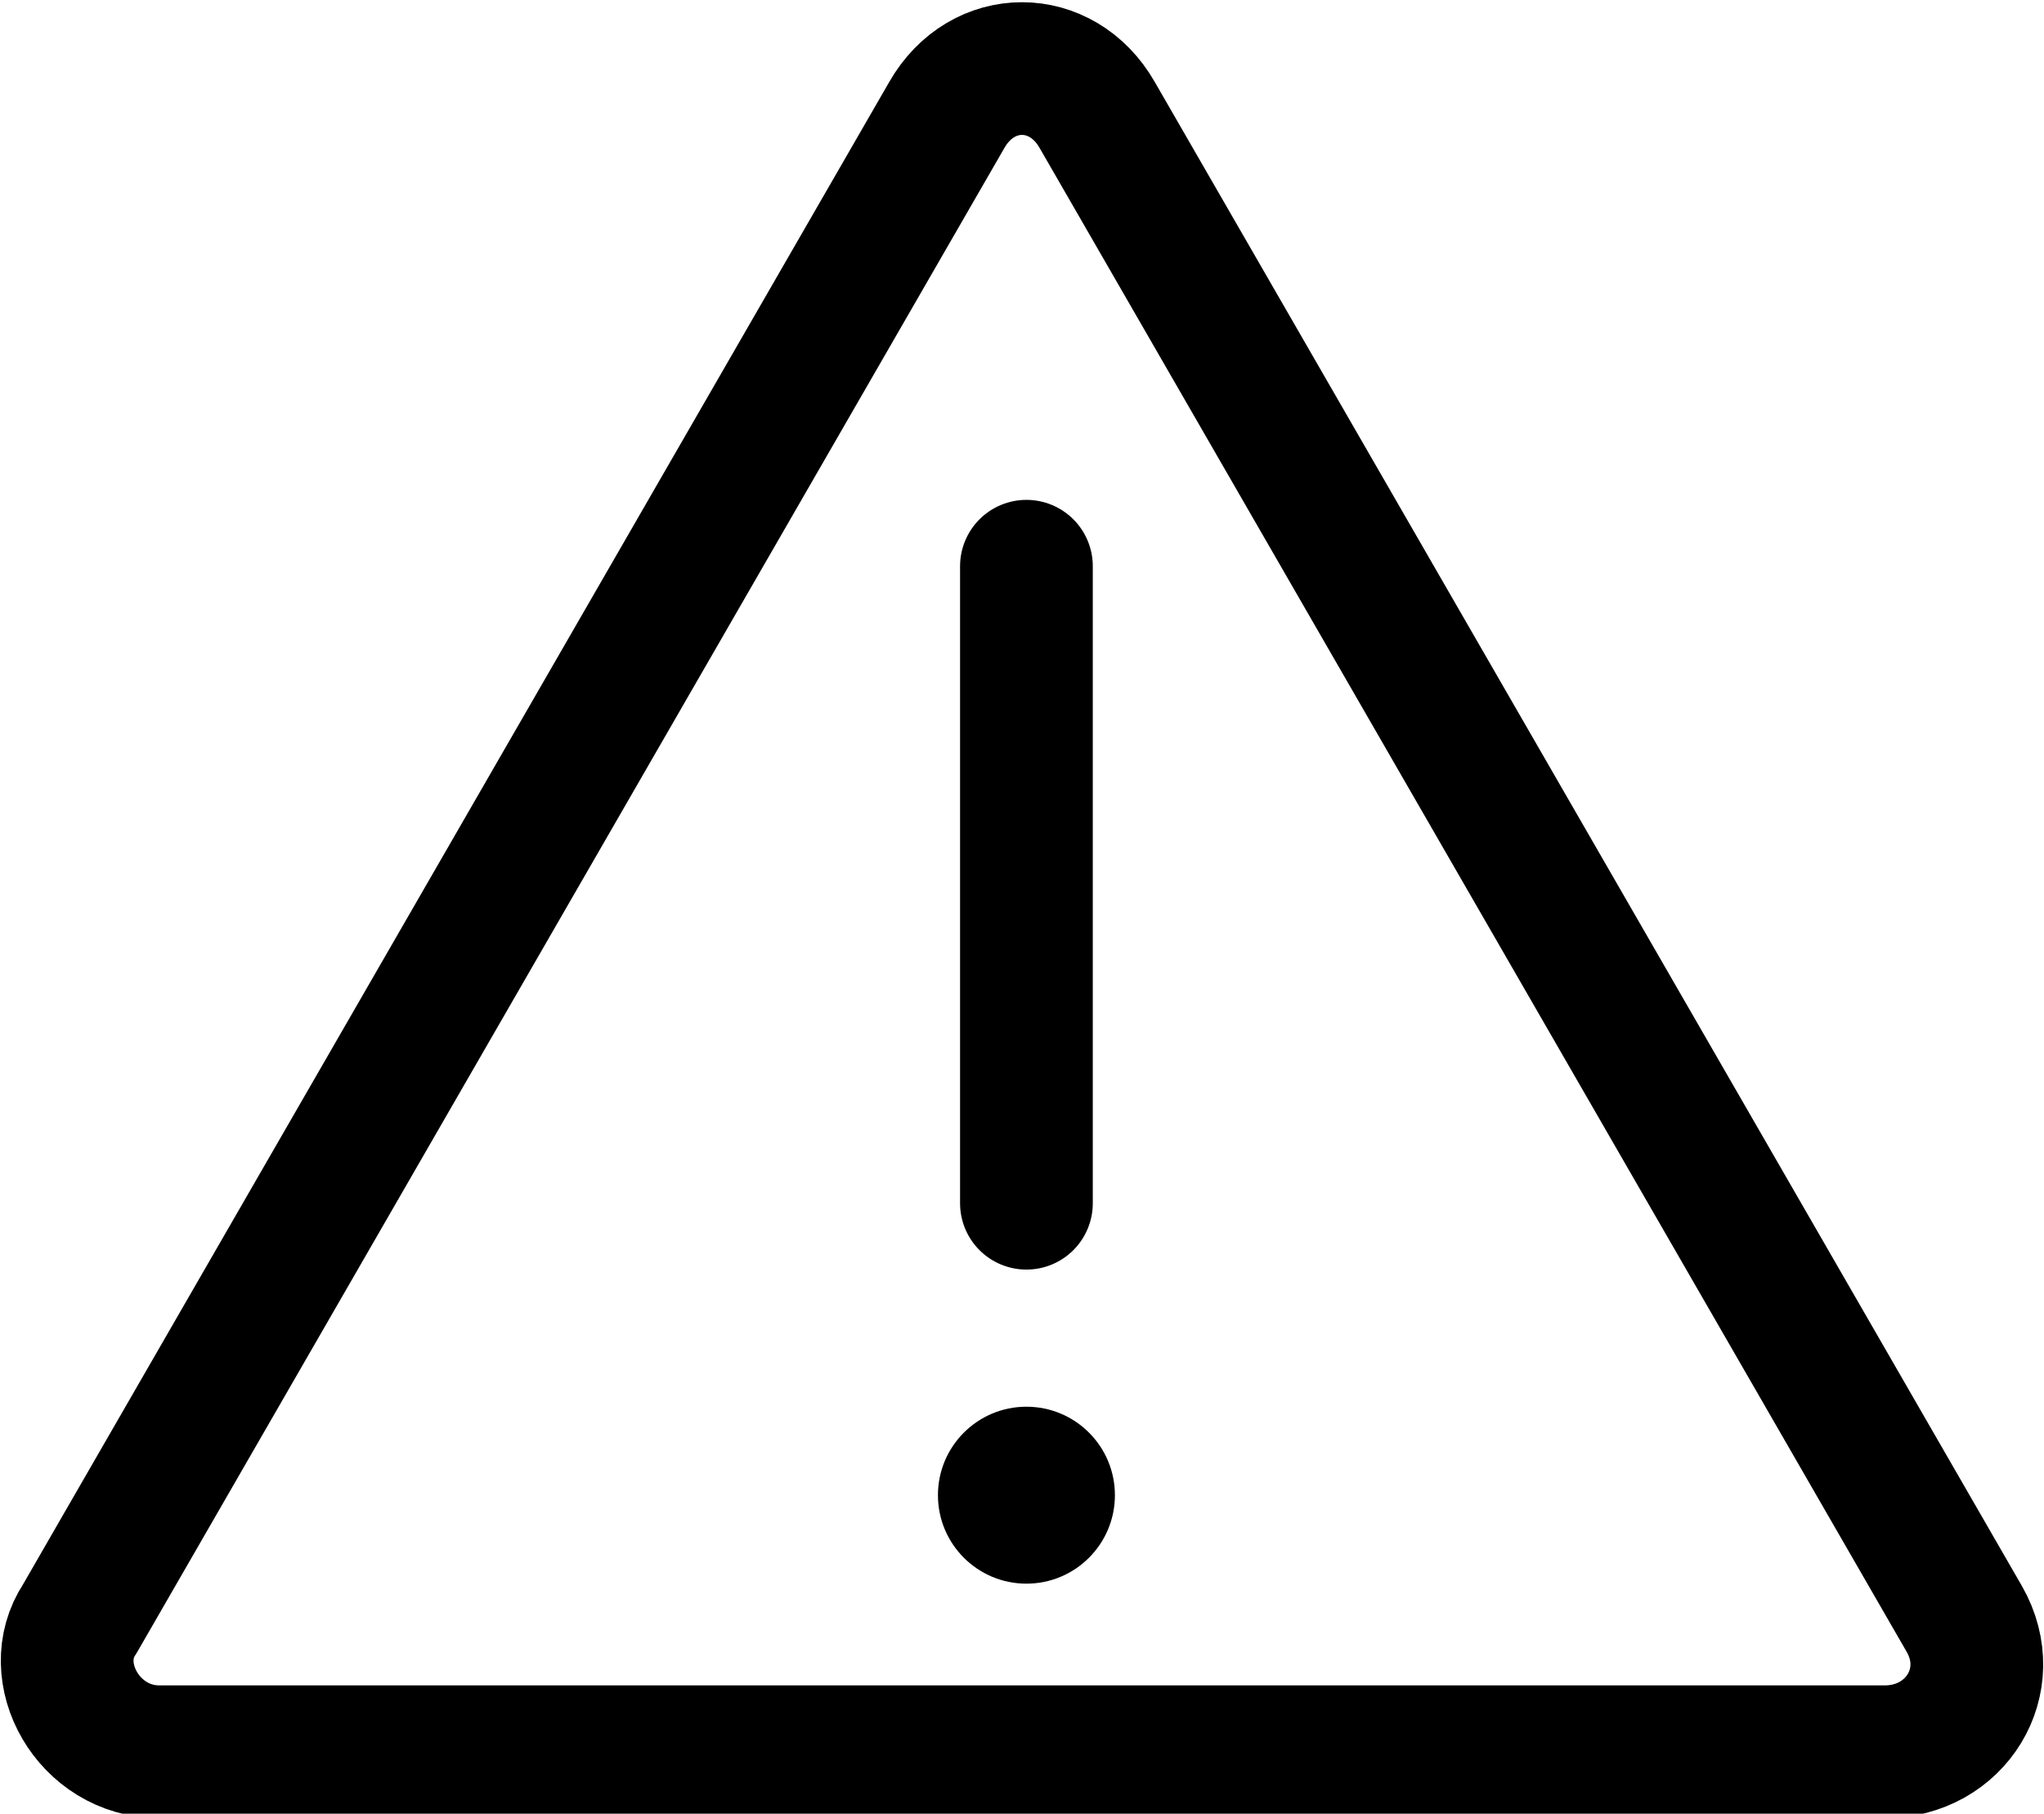 <svg id="alert" xmlns="http://www.w3.org/2000/svg" version="1.1" x="0" y="0" width="23.1" height="20.5" viewBox="0 0 23.1 20.5" enable-background="new 0 0 23.133 20.5" xml:space="preserve"><path fill="none" stroke="currentColor" stroke-width="1.5" stroke-linecap="round" stroke-linejoin="round" stroke-miterlimit="10" d="M0.9 18.3l9.8-17c0.4-0.7 1.3-0.7 1.7 0l9.8 17c0.4 0.7-0.1 1.5-0.9 1.5H1.8C1 19.8 0.5 18.9 0.9 18.3z"/><line fill="none" stroke="currentColor" stroke-width="1.5" stroke-linecap="round" stroke-linejoin="round" stroke-miterlimit="10" x1="11.6" y1="6.4" x2="11.6" y2="13.6"/><circle fill="currentColor" cx="11.6" cy="16.9" r="1"/></svg>

